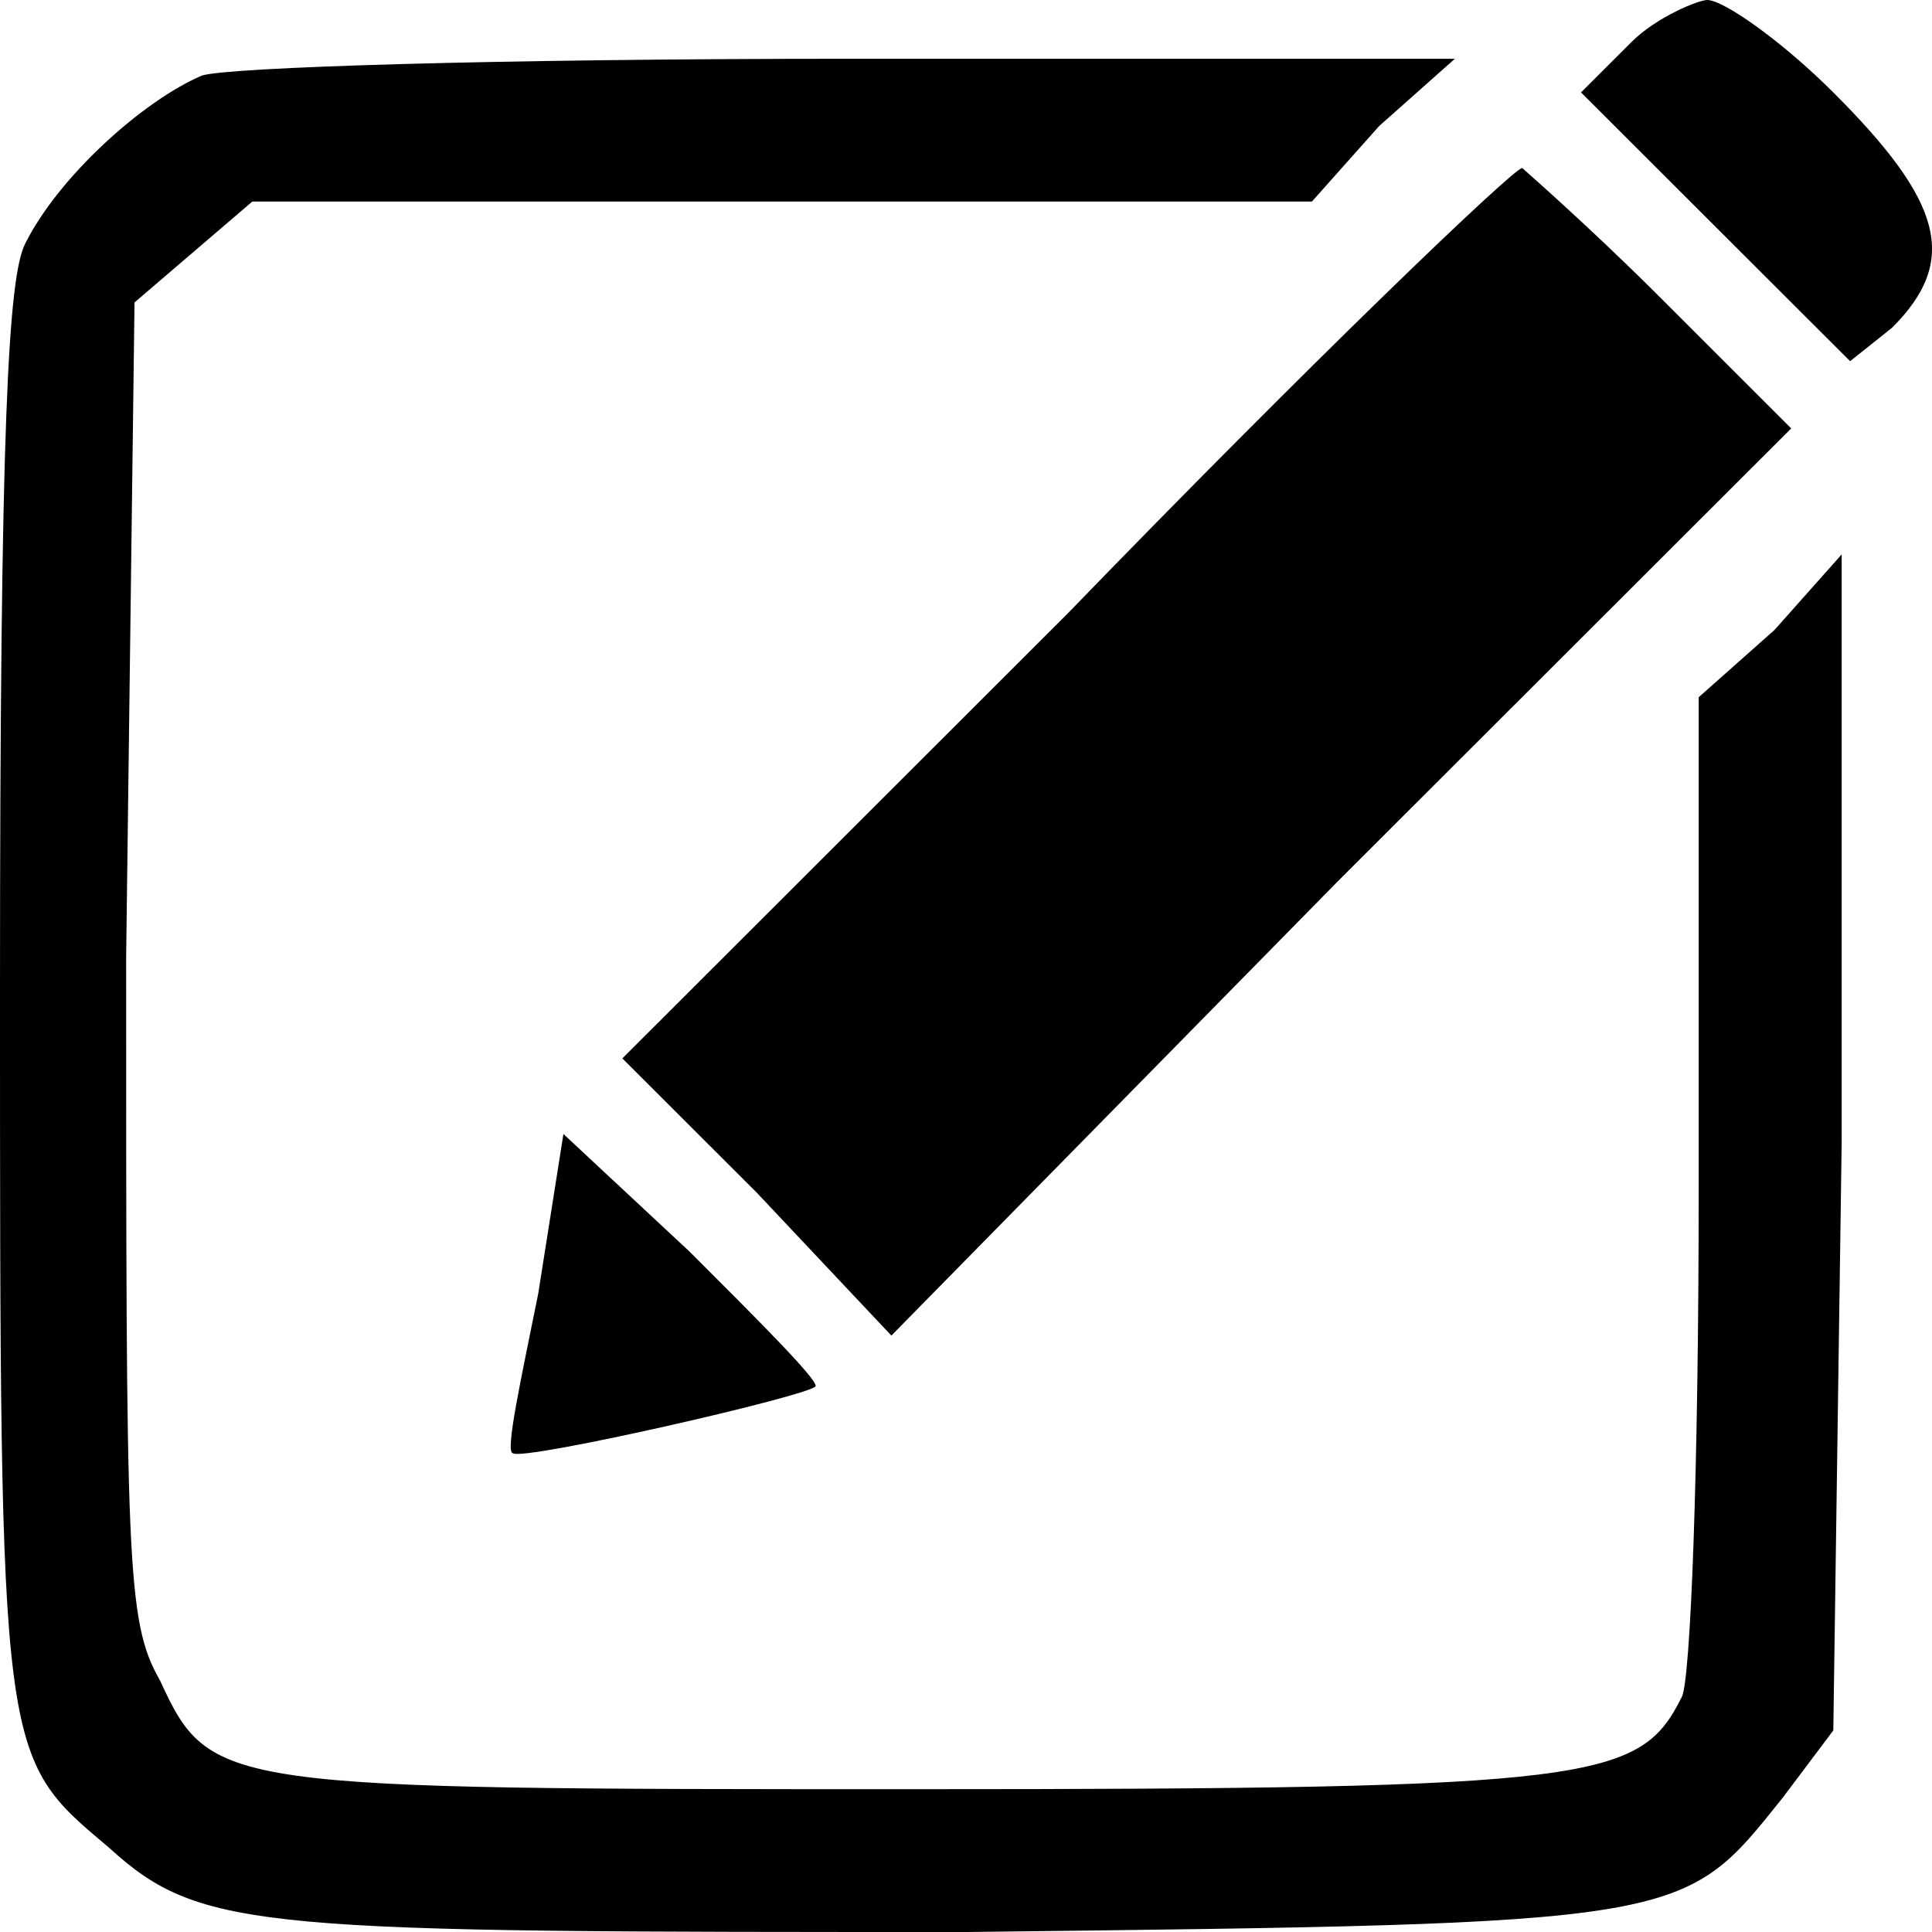 <svg width="24" height="24" viewBox="0 0 24 24" fill="none" xmlns="http://www.w3.org/2000/svg"><path d="M21.207 0C21.416 0 22.147 0.522 22.774 1.148C24.132 2.504 24.341 3.235 23.505 4.07L22.983 4.487L21.311 2.817L19.64 1.148L20.267 0.522C20.58 0.209 21.102 0 21.207 0ZM10.551 0.73H18.073L17.133 1.565L16.297 2.504H9.715H3.134L2.403 3.13L1.671 3.757L1.567 11.896C1.567 19.409 1.567 20.139 1.985 20.87C2.612 22.226 2.716 22.226 11.387 22.226C19.849 22.226 20.371 22.122 20.893 21.078C20.998 20.87 21.102 18.365 21.102 14.713V8.661L22.043 7.826L22.878 6.887V14.191L22.774 21.496L22.147 22.33C20.893 23.896 20.998 23.896 12.014 24C3.238 24 2.507 24 1.358 22.956C0 21.809 0 21.913 0 12.313C0 5.217 0.104 3.443 0.313 3.026C0.731 2.191 1.776 1.252 2.507 0.939C2.821 0.835 6.164 0.73 10.551 0.73ZM18.909 2.087C18.909 2.087 19.744 2.817 20.58 3.652L22.251 5.322L16.61 10.957L11.073 16.591L9.402 14.817L7.731 13.148L13.267 7.617C16.297 4.487 18.804 2.087 18.909 2.087ZM6.999 14.087L8.566 15.548C9.402 16.383 10.133 17.113 10.133 17.217C10.133 17.322 6.477 18.157 6.372 18.052C6.268 18.052 6.477 17.113 6.686 16.07L6.999 14.087Z" fill="currentColor"/></svg>